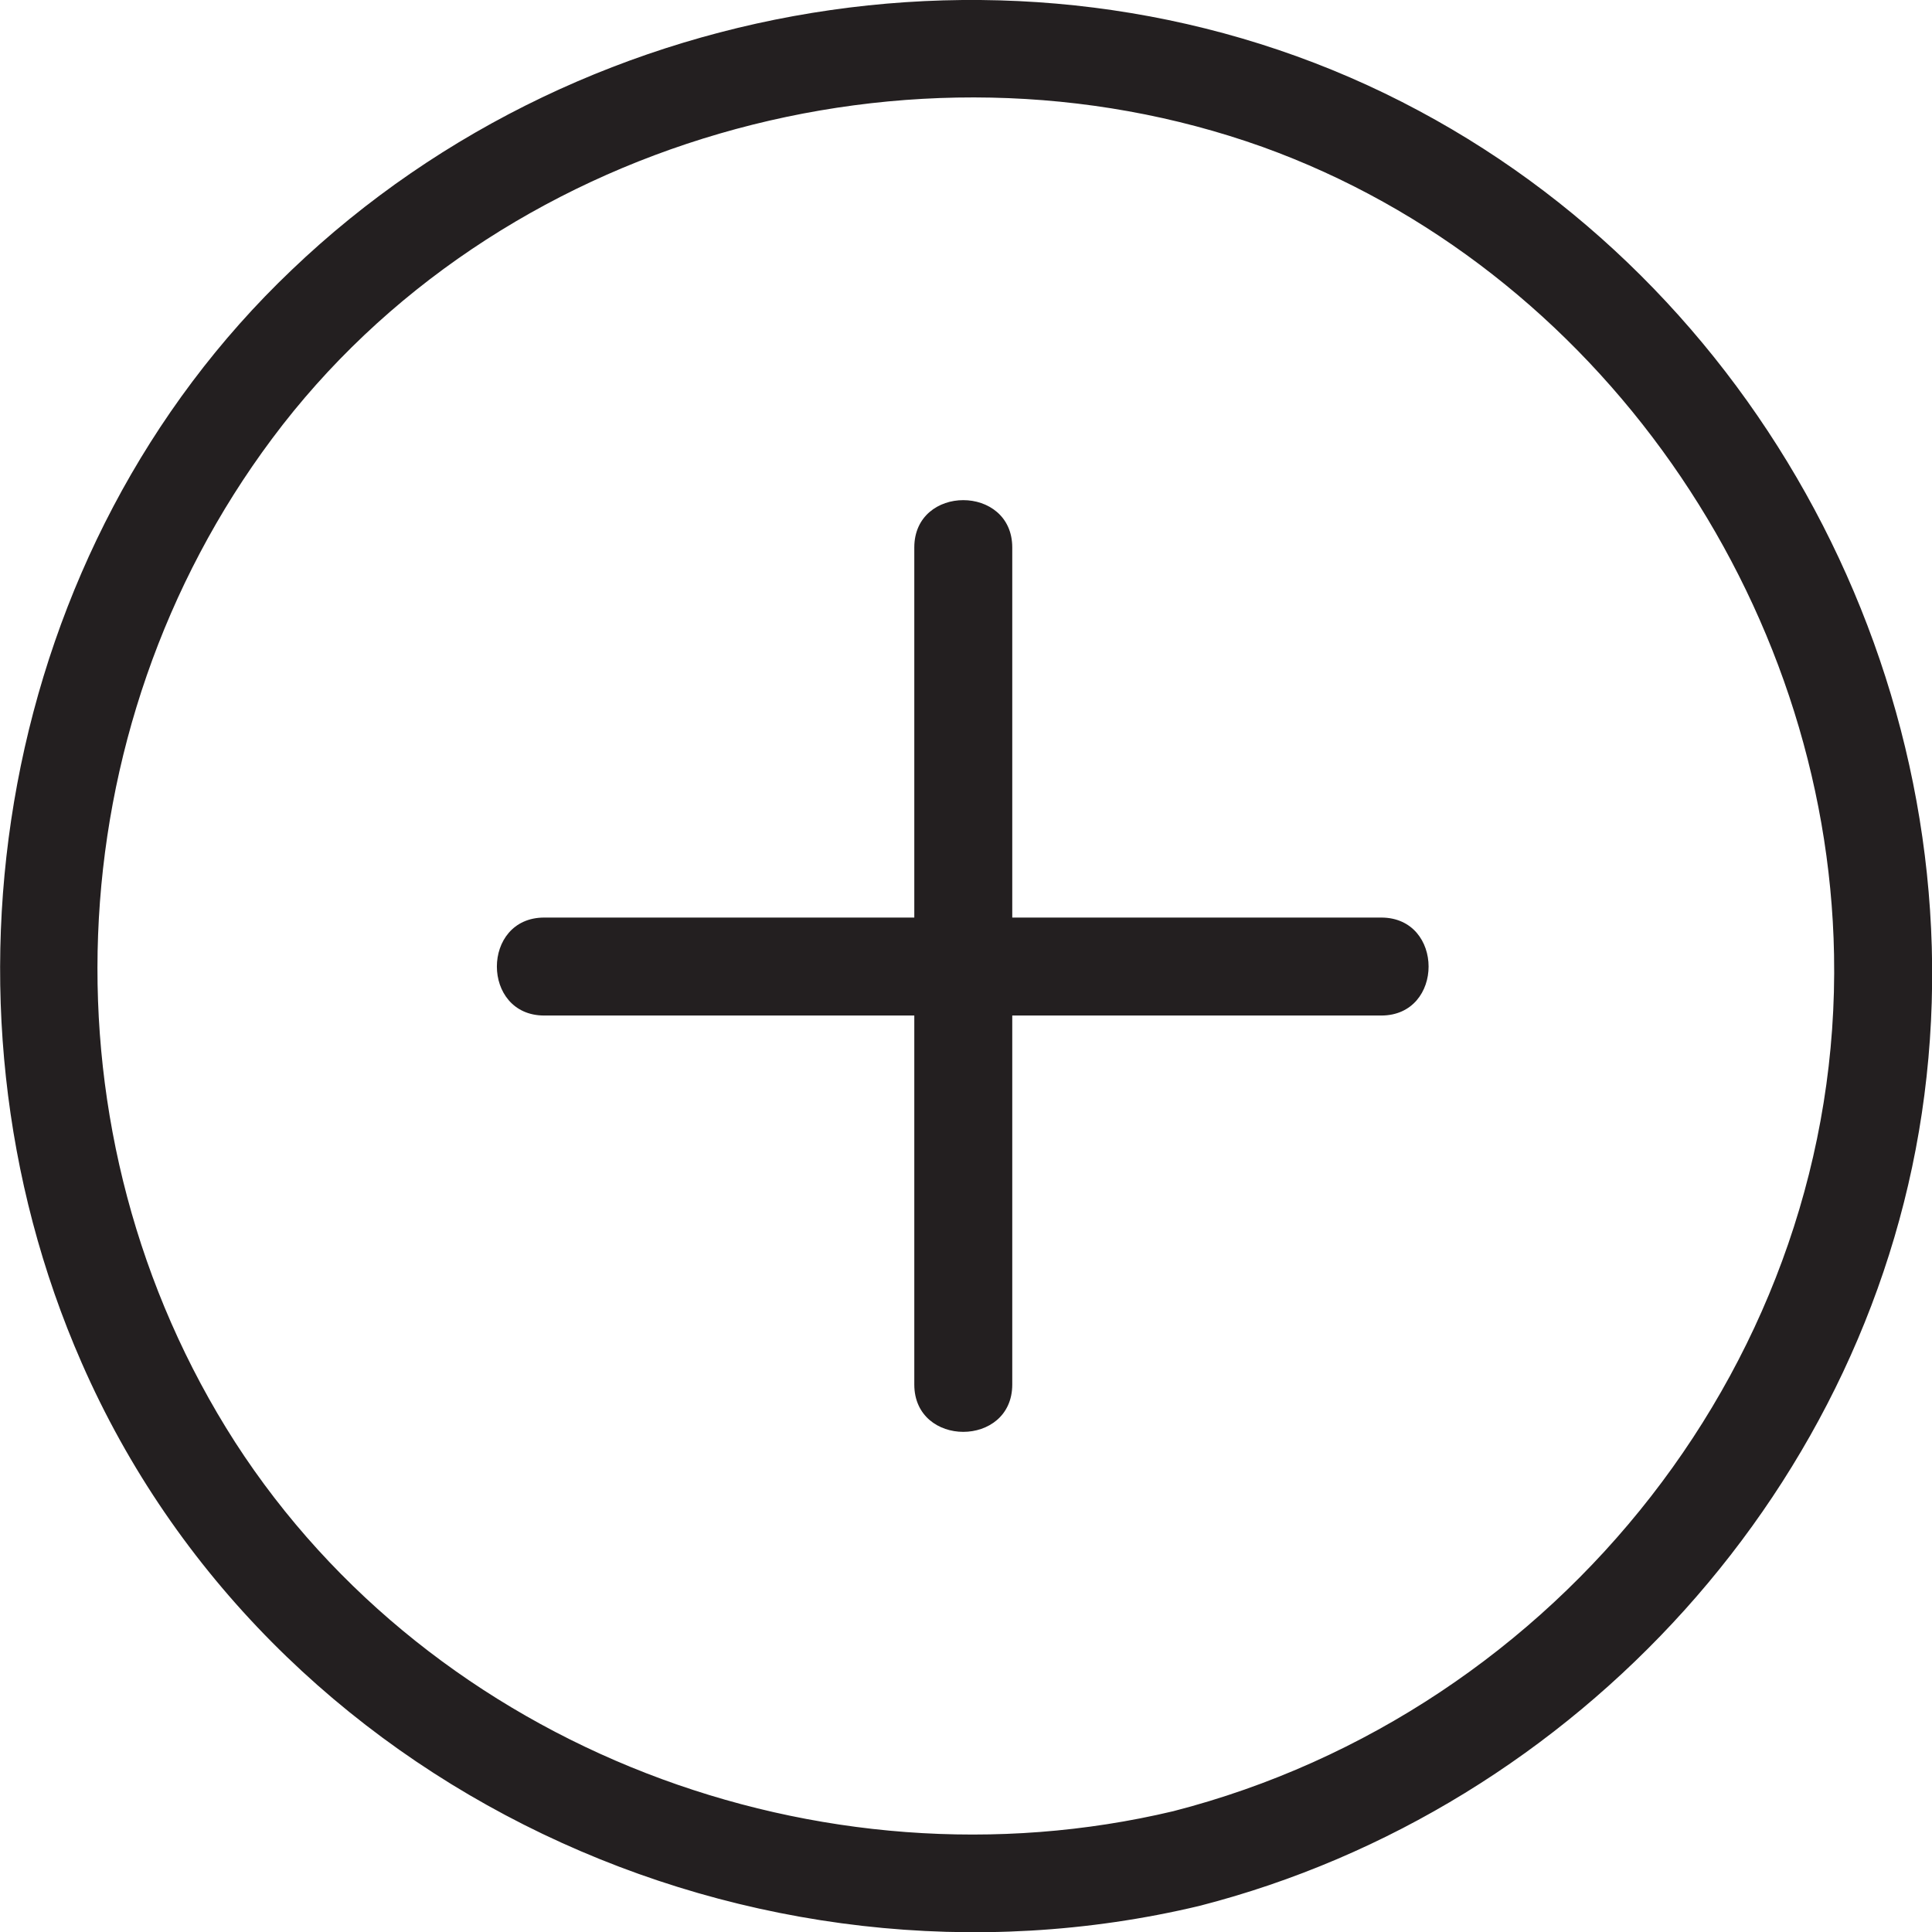 <?xml version="1.0" encoding="utf-8"?>
<!-- Generator: Adobe Illustrator 19.2.0, SVG Export Plug-In . SVG Version: 6.00 Build 0)  -->
<svg version="1.1" id="Layer_1" xmlns="http://www.w3.org/2000/svg" xmlns:xlink="http://www.w3.org/1999/xlink" x="0px" y="0px"
	 viewBox="0 0 177.5 177.5" style="enable-background:new 0 0 177.5 177.5;" xml:space="preserve">
<style type="text/css">
	.st0{fill:#231F20;}
	.st1{fill:#7F3F98;}
	.st2{fill:#FFFFFF;}
</style>
<g>
	<g>
		<path class="st0" d="M126.9,84.3c-25.6,0-51.3,0-76.9,0c-5.8,0-5.8,9,0,9c25.6,0,51.3,0,76.9,0C132.7,93.3,132.7,84.3,126.9,84.3
			L126.9,84.3z"/>
	</g>
</g>
<g>
	<g>
		<path class="st0" d="M93,127.2c0-25.6,0-51.3,0-76.9c0-5.8-9-5.8-9,0c0,25.6,0,51.3,0,76.9C84,133,93,133,93,127.2L93,127.2z"/>
	</g>
</g>
<g>
	<g>
		<path class="st0" d="M107.8,166.4c-32.4,7.7-68-5.7-86.2-33.9C3.5,104.3,5,67.1,25,40.3C45.5,12.8,83.8,2,116,13.5
			c30.8,11.1,51.9,41.7,52.5,74.2C169.2,124.6,143.2,157.3,107.8,166.4c-5.6,1.4-3.2,10.1,2.4,8.7c34.7-8.9,62-38.8,66.6-74.5
			c4.7-36.3-14.1-73.1-46.4-90.4C96.9-7.8,54.2-1.4,26.8,24.8C0,50.3-7.2,91.7,7.5,125.2c17.1,39.1,61.6,59.7,102.7,49.9
			C115.8,173.8,113.4,165.1,107.8,166.4z"/>
	</g>
</g>
</svg>
